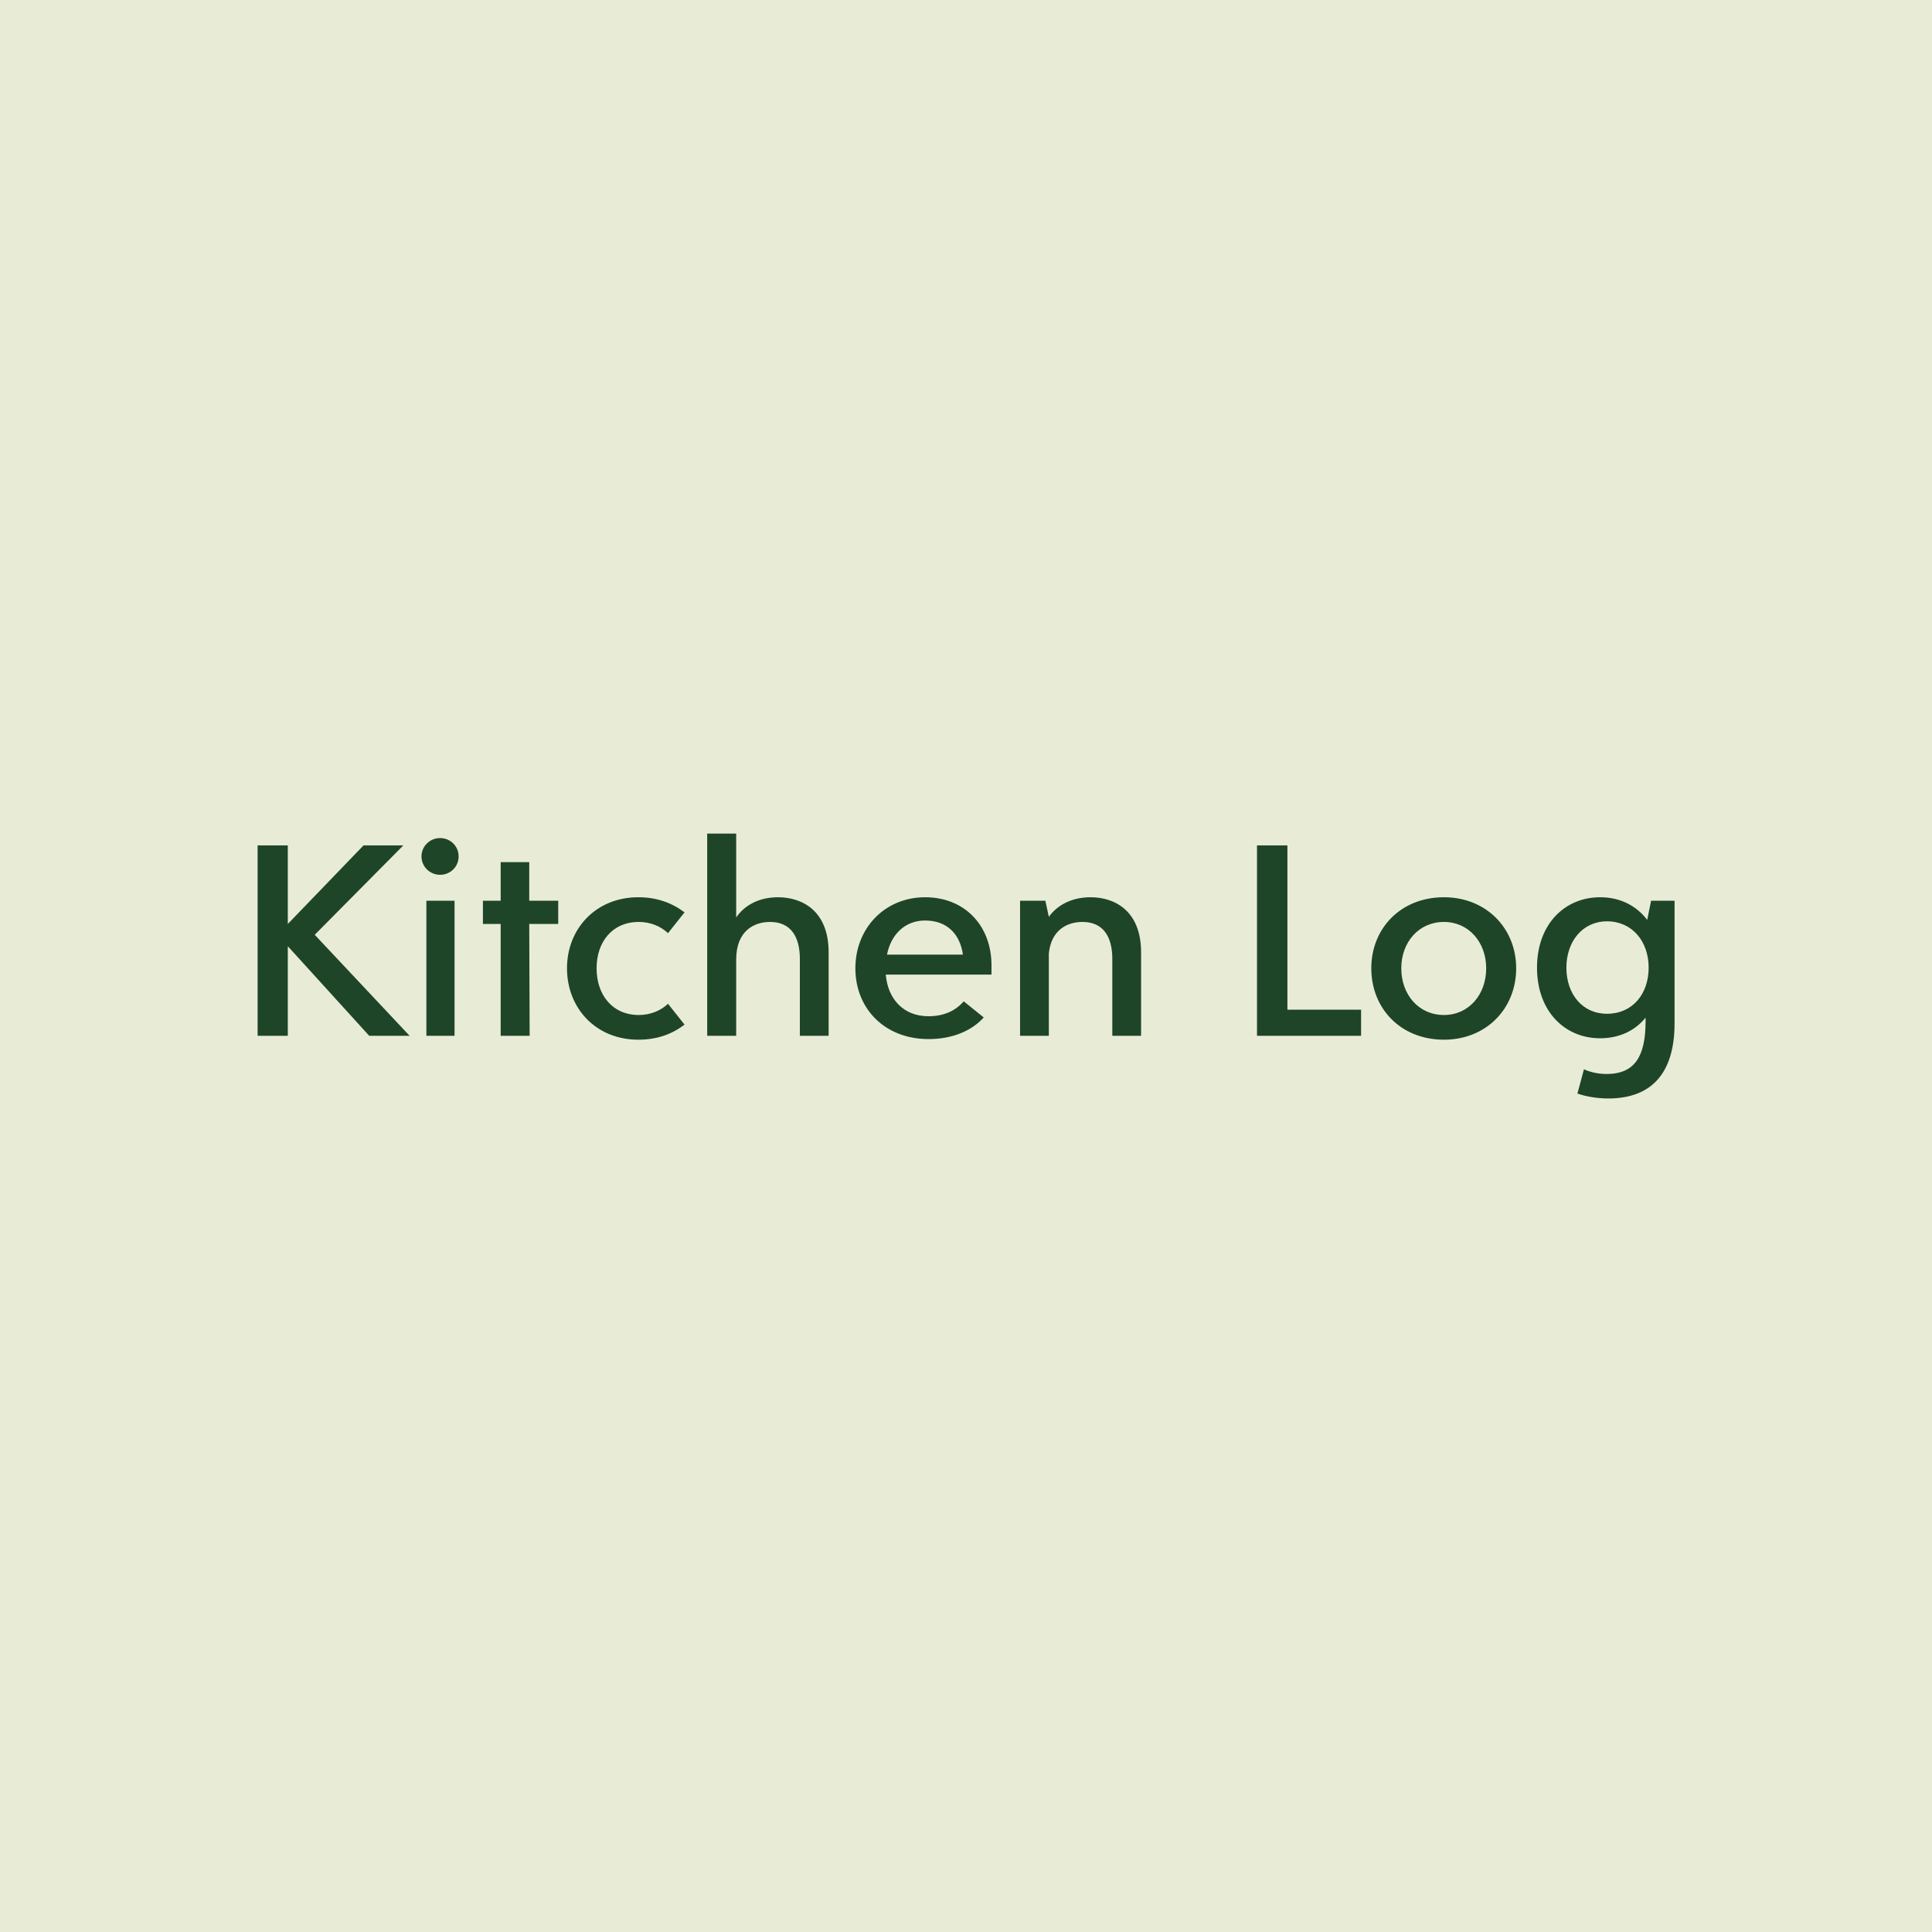 <svg data-v-fde0c5aa="" xmlns="http://www.w3.org/2000/svg" viewBox="0 0 300 300" class="font"><!----><defs data-v-fde0c5aa=""><!----></defs><rect data-v-fde0c5aa="" fill="#E8ECD7" x="0" y="0" width="300px" height="300px" class="logo-background-square"></rect><defs data-v-fde0c5aa=""><!----></defs><g data-v-fde0c5aa="" id="a37fddd9-f34c-4e40-a420-0a686735f571" fill="#1F4529" transform="matrix(3.169,0,0,3.169,36.293,119.169)"><path d="M8.62 13.15L3.97 8.20L8.31 3.82L6.36 3.82L2.65 7.67L2.65 3.82L1.17 3.82L1.17 13.15L2.65 13.15L2.65 8.76L6.64 13.15ZM10.11 5.26C10.62 5.26 11.02 4.86 11.02 4.36C11.02 3.86 10.62 3.46 10.11 3.46C9.61 3.46 9.20 3.86 9.20 4.36C9.20 4.86 9.61 5.26 10.11 5.26ZM9.44 13.15L10.82 13.15L10.82 6.53L9.44 6.53ZM15.90 6.53L14.48 6.53L14.48 4.64L13.08 4.64L13.08 6.53L12.21 6.53L12.21 7.67L13.08 7.67L13.08 13.15L14.50 13.15L14.48 7.67L15.90 7.67ZM19.82 13.34C20.74 13.34 21.48 13.07 22.09 12.60L21.28 11.58C20.91 11.93 20.40 12.13 19.85 12.13C18.55 12.13 17.78 11.14 17.78 9.84C17.78 8.55 18.55 7.57 19.85 7.57C20.40 7.57 20.91 7.77 21.28 8.12L22.09 7.10C21.48 6.64 20.74 6.36 19.82 6.36C17.76 6.36 16.33 7.89 16.33 9.84C16.33 11.81 17.76 13.34 19.82 13.34ZM26.67 6.36C25.74 6.36 25.03 6.75 24.62 7.35L24.62 3.24L23.20 3.24L23.20 13.15L24.62 13.15L24.62 9.42C24.62 8.02 25.48 7.57 26.28 7.57C27.30 7.57 27.74 8.30 27.74 9.38L27.74 13.15L29.15 13.15L29.15 9.06C29.15 7 27.83 6.36 26.67 6.36ZM37.13 9.70C37.13 7.73 35.80 6.36 33.88 6.36C31.89 6.36 30.46 7.89 30.46 9.84C30.46 11.80 31.88 13.31 34.05 13.31C35.19 13.31 36.15 12.92 36.75 12.25L35.77 11.46C35.35 11.94 34.78 12.19 34.04 12.19C32.80 12.19 32.05 11.33 31.95 10.15L37.13 10.15ZM33.88 7.50C34.91 7.50 35.58 8.12 35.73 9.17L32.01 9.17C32.21 8.17 32.90 7.50 33.88 7.50ZM41.99 6.36C41.05 6.36 40.35 6.75 39.94 7.32L39.77 6.53L38.53 6.53L38.53 13.15L39.94 13.15L39.94 9.11C40.06 7.95 40.85 7.57 41.59 7.57C42.61 7.57 43.05 8.30 43.05 9.38L43.05 13.15L44.46 13.15L44.46 9.06C44.46 7 43.14 6.36 41.99 6.36ZM51.63 11.87L51.63 3.82L50.14 3.82L50.14 13.15L55.24 13.15L55.24 11.87ZM59.30 13.34C61.38 13.34 62.84 11.81 62.84 9.84C62.84 7.89 61.38 6.36 59.30 6.36C57.18 6.36 55.74 7.89 55.74 9.84C55.74 11.81 57.18 13.34 59.30 13.34ZM59.30 12.13C58.07 12.13 57.21 11.14 57.21 9.84C57.21 8.56 58.07 7.57 59.30 7.57C60.51 7.57 61.37 8.56 61.37 9.84C61.37 11.14 60.51 12.13 59.30 12.13ZM69.45 6.53L69.26 7.47C68.75 6.80 67.97 6.36 66.95 6.36C65.23 6.36 63.86 7.67 63.86 9.81C63.86 11.96 65.23 13.27 66.95 13.27C67.91 13.27 68.67 12.89 69.18 12.26L69.18 12.43C69.18 14.13 68.67 15.02 67.27 15.02C66.91 15.02 66.51 14.95 66.16 14.79L65.84 15.98C66.28 16.13 66.82 16.22 67.35 16.22C69.50 16.22 70.60 14.95 70.60 12.54L70.60 6.53ZM67.29 12.07C66.09 12.07 65.30 11.11 65.30 9.81C65.30 8.53 66.09 7.54 67.29 7.54C68.53 7.54 69.33 8.53 69.33 9.81C69.33 11.11 68.53 12.07 67.29 12.07Z"></path></g><!----><!----></svg>